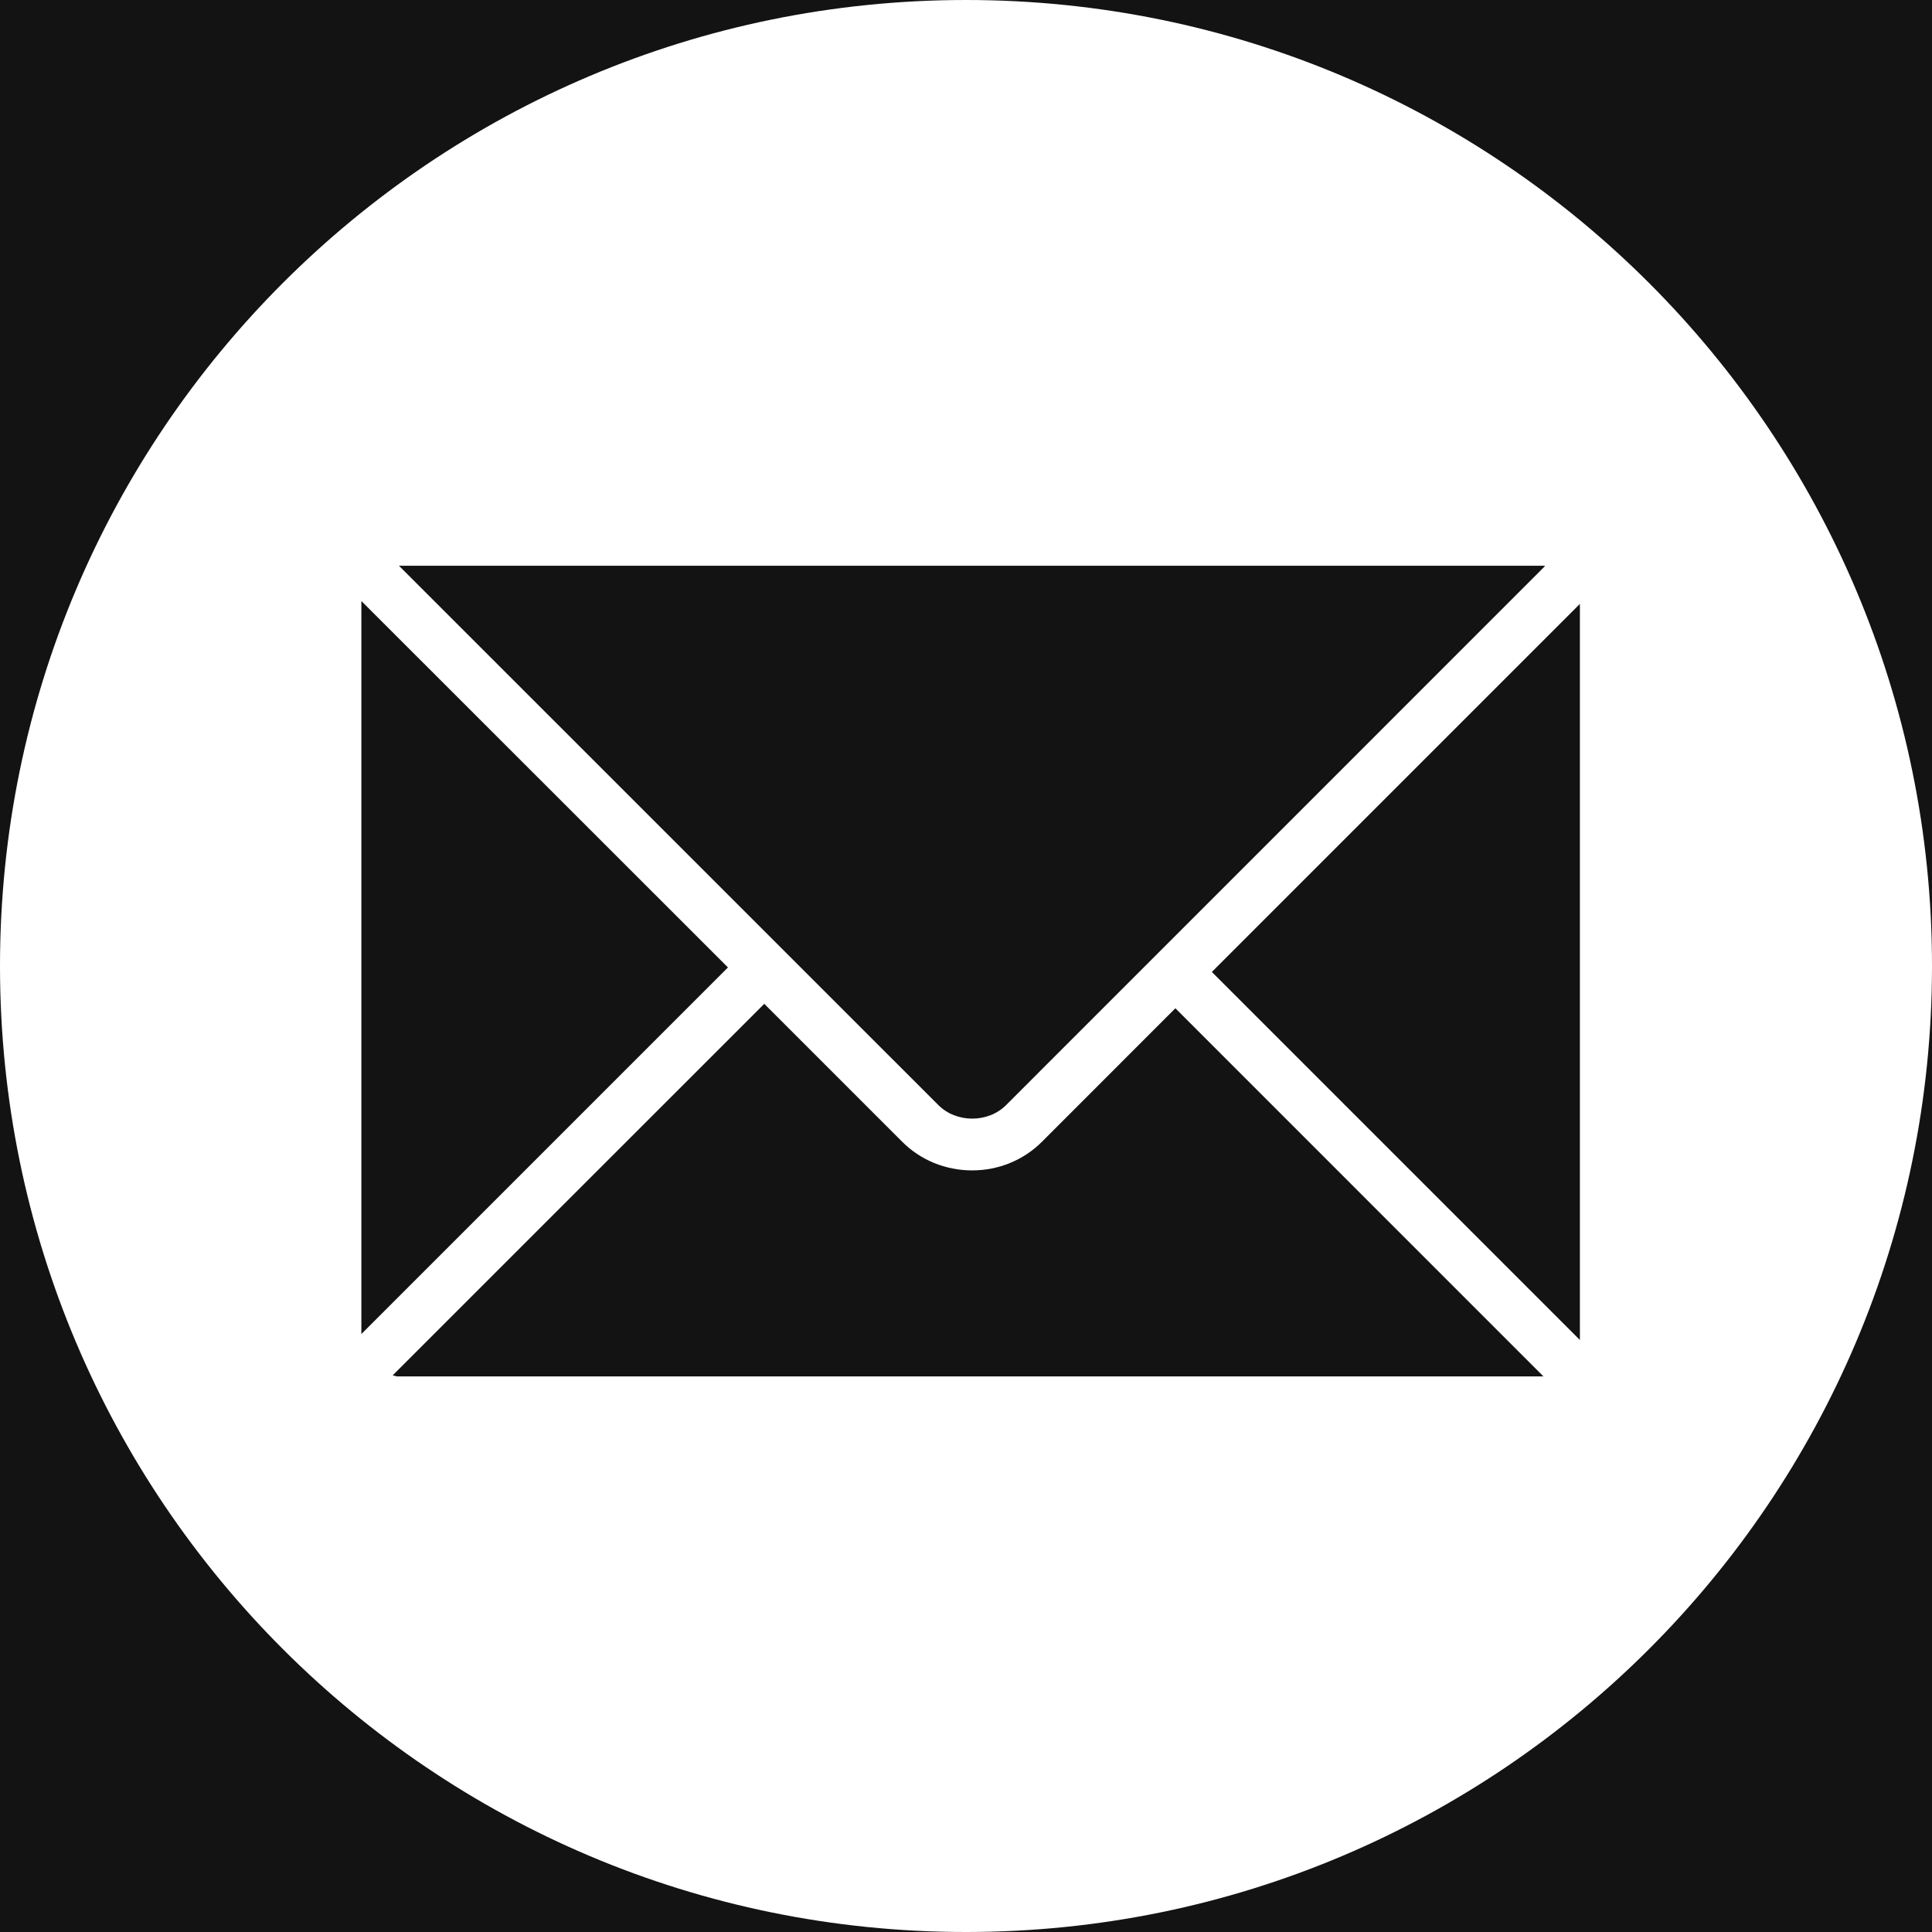 <svg width="24" height="24" viewBox="0 0 24 24" fill="none" xmlns="http://www.w3.org/2000/svg">
<rect width="24" height="24" fill="#E5E5E5"/>
<g id="Desktop 1920" clip-path="url(#clip0_0_1)">
<rect width="1920" height="4380" transform="translate(-1376 -4335)" fill="white"/>
<g id="&#208;&#164;&#209;&#131;&#209;&#130;&#208;&#181;&#209;&#128;">
<rect id="Rectangle 17" x="-1376" y="-55" width="1920" height="100" fill="#131313"/>
<g id="Group 17">
<g id="&#208;&#186;&#208;&#190;&#208;&#189;&#209;&#130;&#208;&#176;&#208;&#186;&#209;&#130;&#209;&#139;">
<g id="Group">
<path id="Vector" d="M12 0C5.371 0 0 5.373 0 12C0 18.629 5.371 24 12 24C18.626 24 24 18.629 24 12C24 5.373 18.626 0 12 0ZM19.177 7.028L19.194 7.031L12.497 13.729C12.273 13.952 11.88 13.952 11.656 13.727L4.956 7.028H19.177ZM4.489 7.477C4.489 7.472 4.492 7.469 4.492 7.469L9.043 12.018L4.489 16.572V7.477ZM4.937 17.098C4.917 17.098 4.898 17.088 4.878 17.085L9.494 12.47L11.203 14.179C11.434 14.412 11.746 14.539 12.077 14.539C12.405 14.539 12.717 14.412 12.948 14.179L14.601 12.525L19.173 17.098H4.937ZM19.626 16.646L15.054 12.074L19.626 7.502V16.646Z" fill="white"/>
</g>
</g>
</g>
</g>
</g>
<defs>
<clipPath id="clip0_0_1">
<rect width="1920" height="4380" fill="white" transform="translate(-1376 -4335)"/>
</clipPath>
</defs>
</svg>
